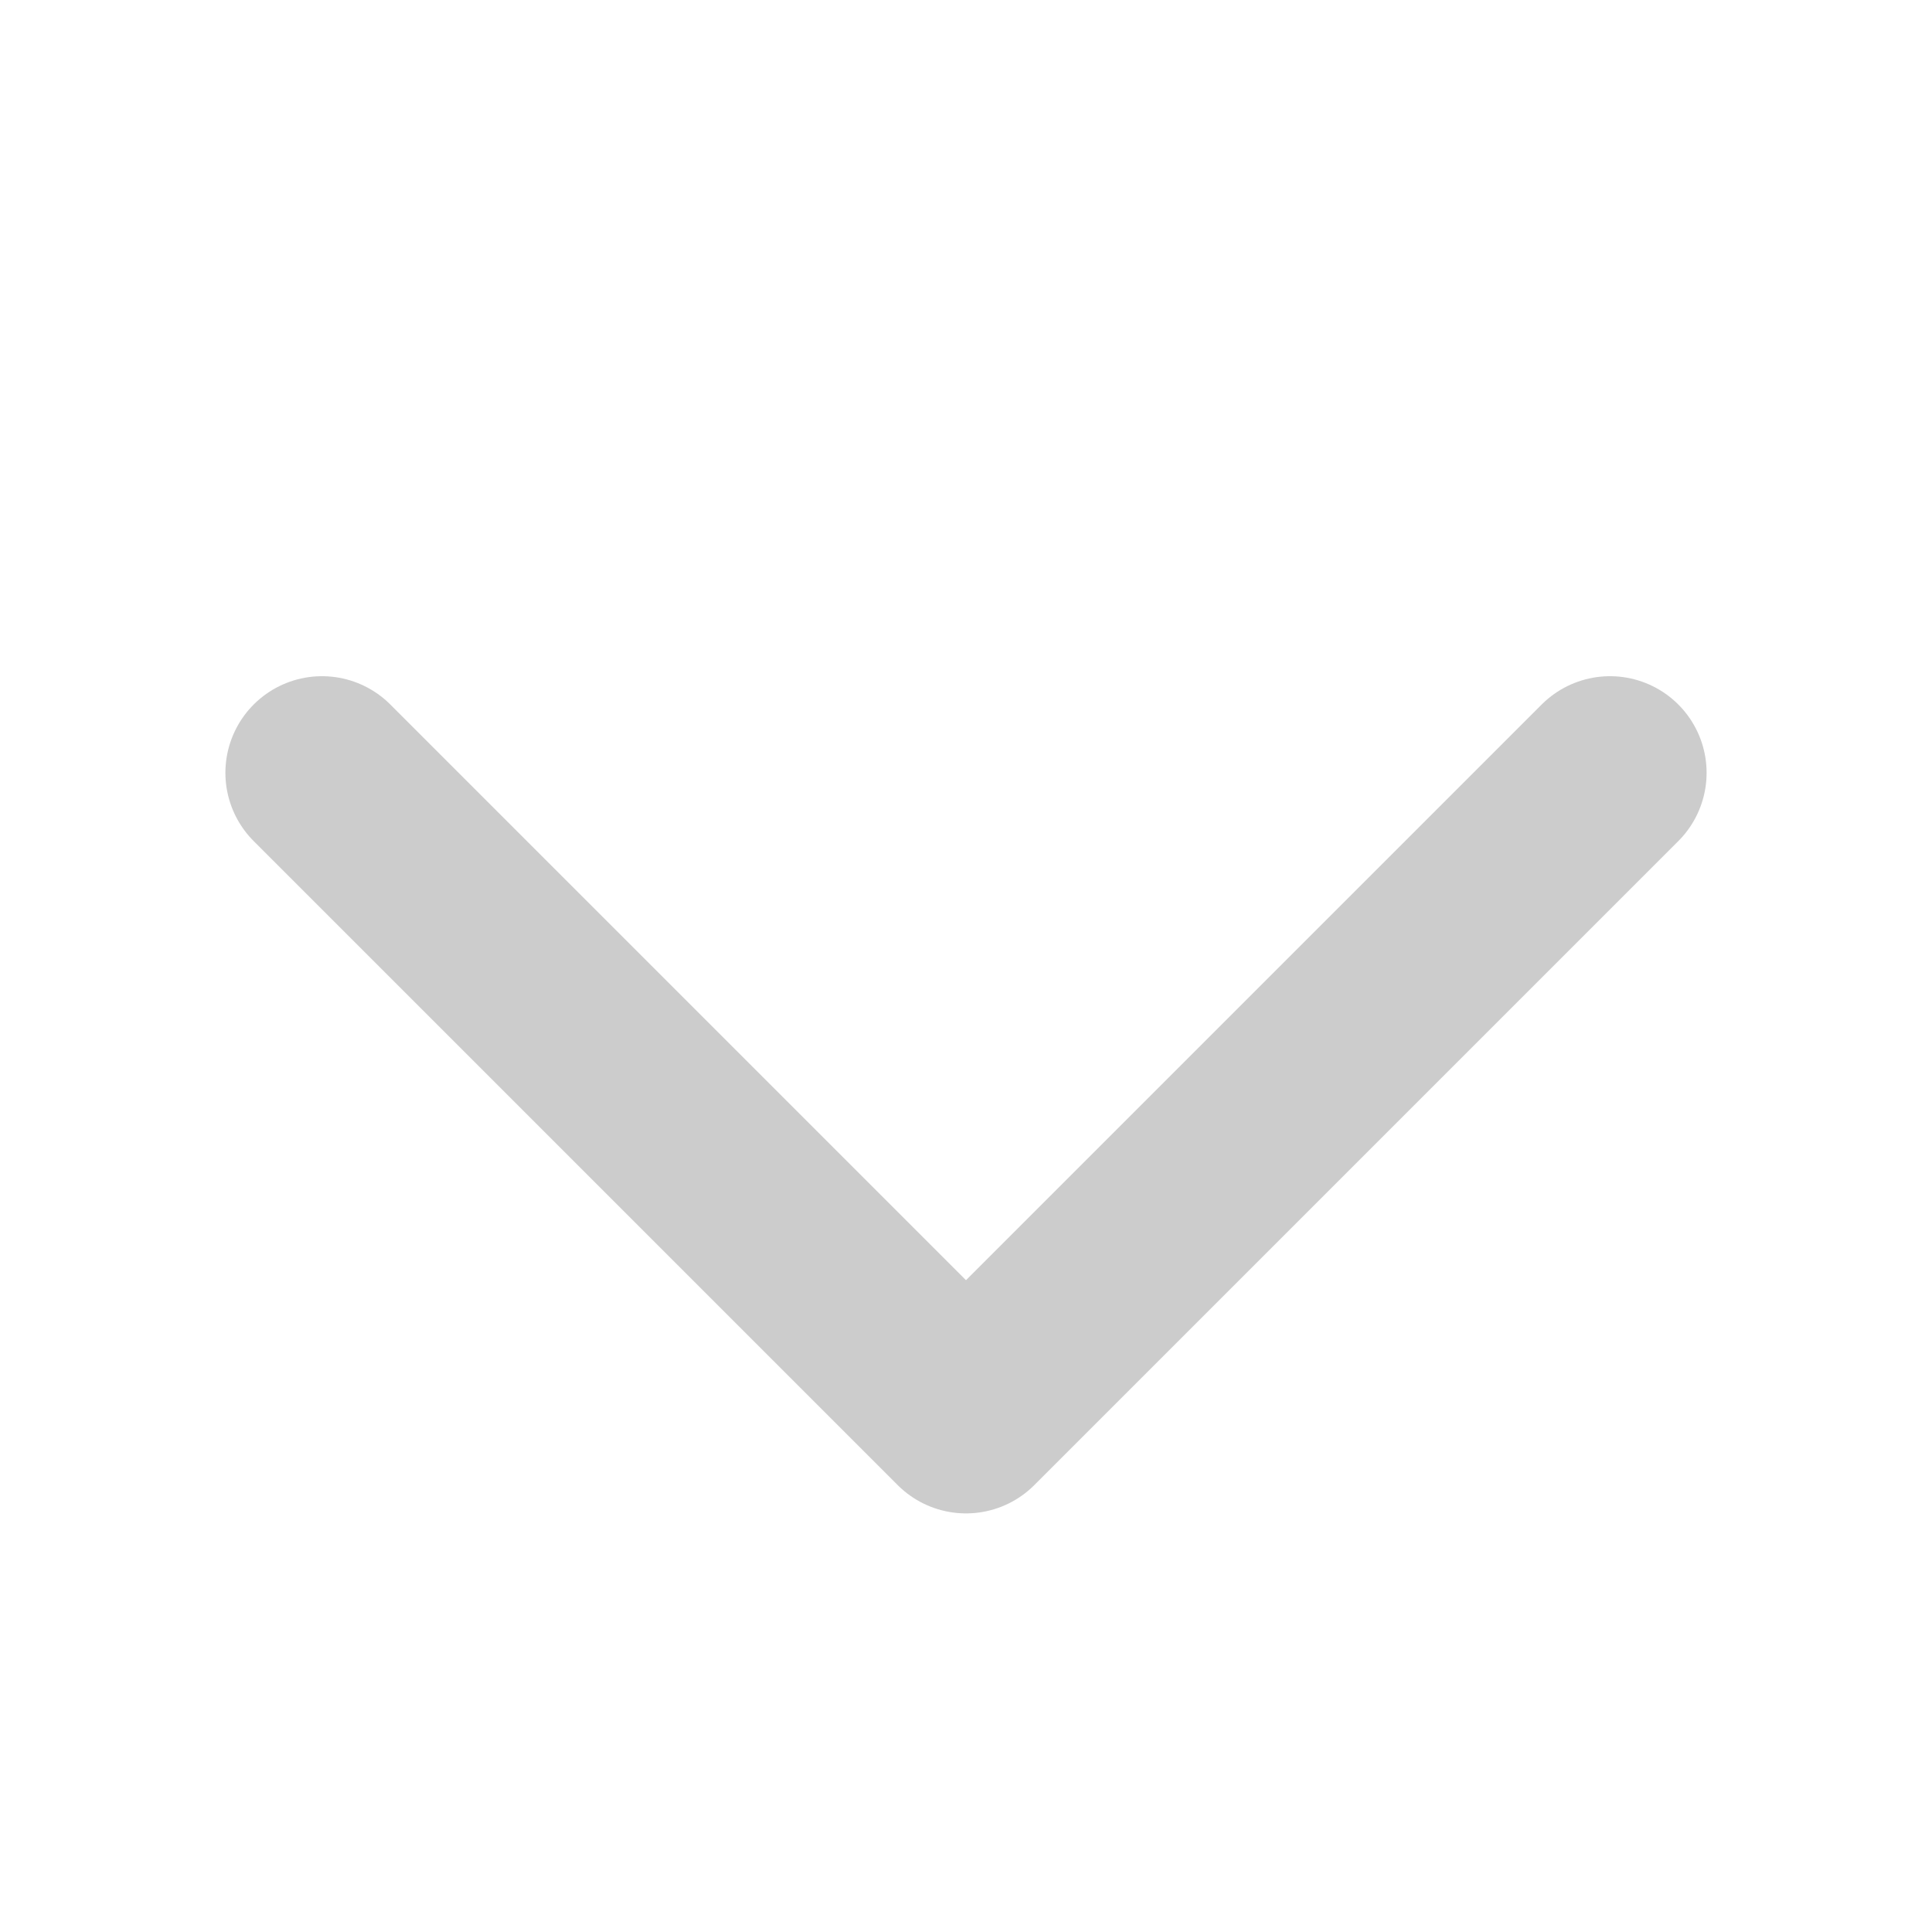 <svg xmlns="http://www.w3.org/2000/svg" width="15" height="15">
    <path data-name="사각형 8188" transform="rotate(90 7.5 7.5)" style="fill:none" d="M0 0h15v15H0z"/>
    <path data-name="패스 3095" d="m326.588 521 5 5 5-5" transform="translate(-324.088 -515)" style="stroke:#ccc;stroke-linecap:round;stroke-linejoin:round;stroke-width:1.5px;fill:none"/>
</svg>
